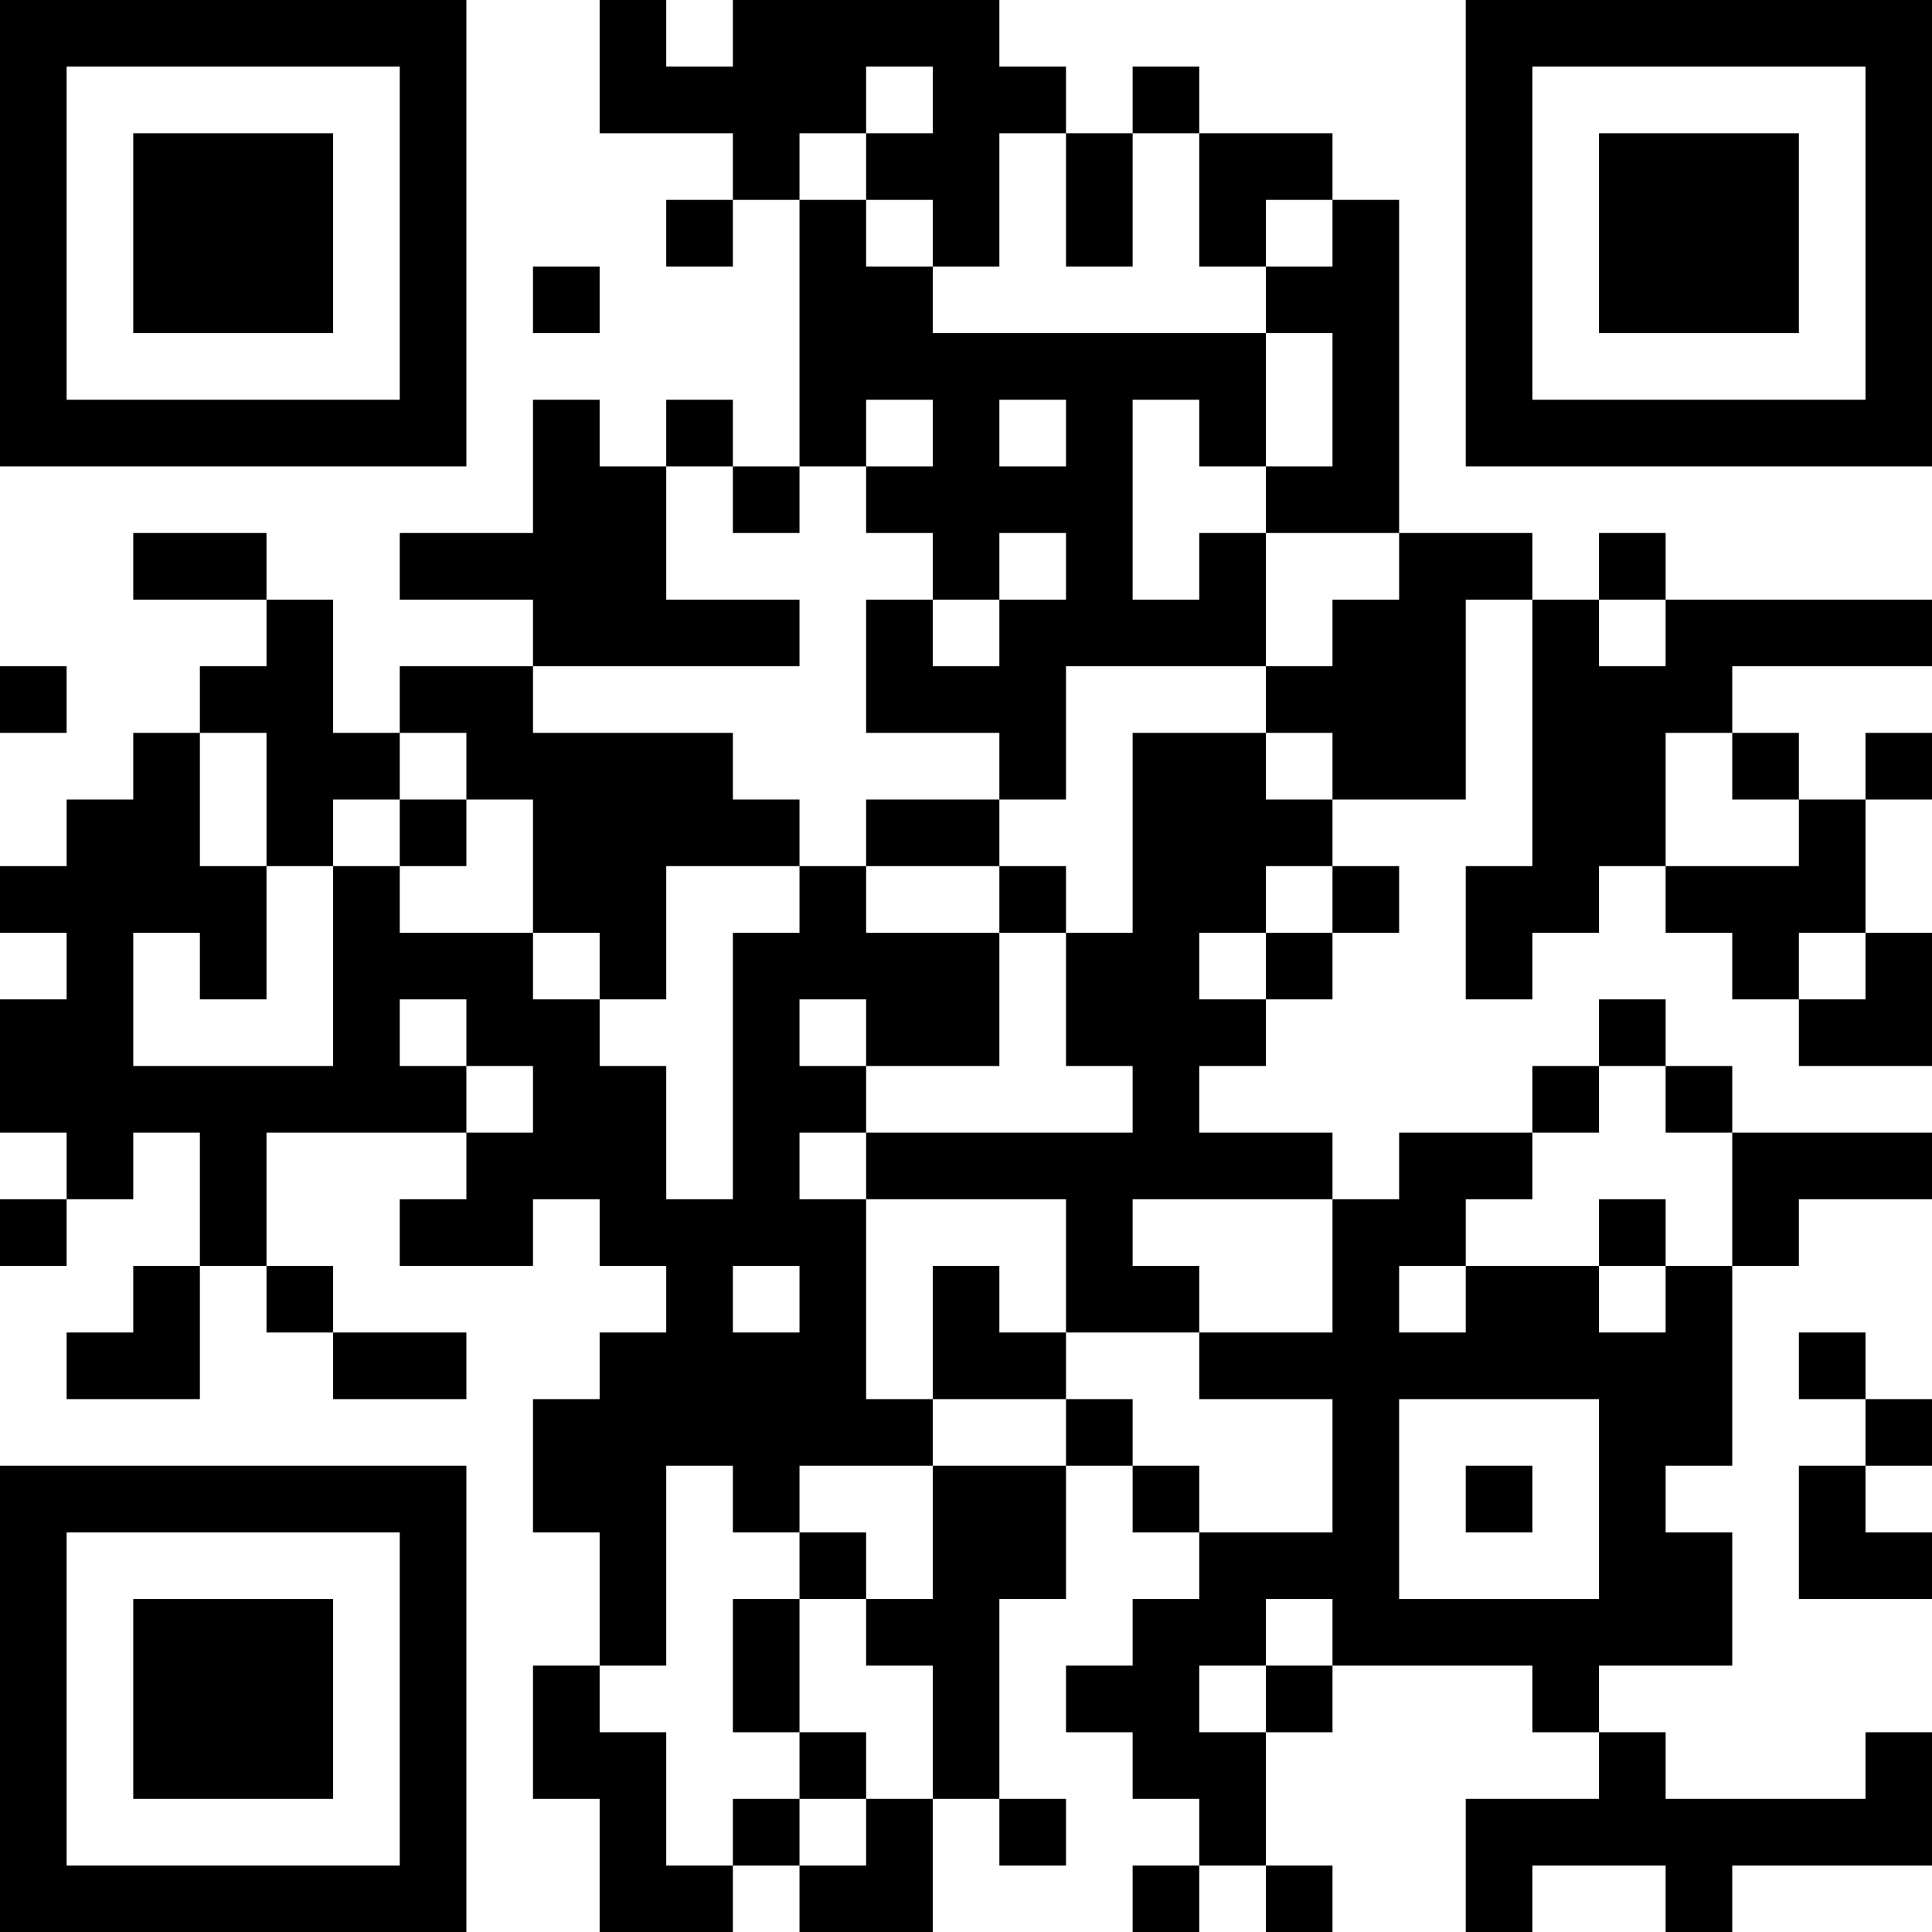 <?xml version="1.0" encoding="UTF-8"?>
<svg xmlns="http://www.w3.org/2000/svg" version="1.1" width="200" height="200" viewBox="0 0 200 200"><rect x="0" y="0" width="200" height="200" fill="#ffffff"/><g transform="scale(6.897)"><g transform="translate(0,0)"><path fill-rule="evenodd" d="M9 0L9 2L11 2L11 3L10 3L10 4L11 4L11 3L12 3L12 7L11 7L11 6L10 6L10 7L9 7L9 6L8 6L8 8L6 8L6 9L8 9L8 10L6 10L6 11L5 11L5 9L4 9L4 8L2 8L2 9L4 9L4 10L3 10L3 11L2 11L2 12L1 12L1 13L0 13L0 14L1 14L1 15L0 15L0 17L1 17L1 18L0 18L0 19L1 19L1 18L2 18L2 17L3 17L3 19L2 19L2 20L1 20L1 21L3 21L3 19L4 19L4 20L5 20L5 21L7 21L7 20L5 20L5 19L4 19L4 17L7 17L7 18L6 18L6 19L8 19L8 18L9 18L9 19L10 19L10 20L9 20L9 21L8 21L8 23L9 23L9 25L8 25L8 27L9 27L9 29L11 29L11 28L12 28L12 29L14 29L14 27L15 27L15 28L16 28L16 27L15 27L15 24L16 24L16 22L17 22L17 23L18 23L18 24L17 24L17 25L16 25L16 26L17 26L17 27L18 27L18 28L17 28L17 29L18 29L18 28L19 28L19 29L20 29L20 28L19 28L19 26L20 26L20 25L23 25L23 26L24 26L24 27L22 27L22 29L23 29L23 28L25 28L25 29L26 29L26 28L29 28L29 26L28 26L28 27L25 27L25 26L24 26L24 25L26 25L26 23L25 23L25 22L26 22L26 19L27 19L27 18L29 18L29 17L26 17L26 16L25 16L25 15L24 15L24 16L23 16L23 17L21 17L21 18L20 18L20 17L18 17L18 16L19 16L19 15L20 15L20 14L21 14L21 13L20 13L20 12L22 12L22 9L23 9L23 13L22 13L22 15L23 15L23 14L24 14L24 13L25 13L25 14L26 14L26 15L27 15L27 16L29 16L29 14L28 14L28 12L29 12L29 11L28 11L28 12L27 12L27 11L26 11L26 10L29 10L29 9L25 9L25 8L24 8L24 9L23 9L23 8L21 8L21 3L20 3L20 2L18 2L18 1L17 1L17 2L16 2L16 1L15 1L15 0L11 0L11 1L10 1L10 0ZM13 1L13 2L12 2L12 3L13 3L13 4L14 4L14 5L19 5L19 7L18 7L18 6L17 6L17 9L18 9L18 8L19 8L19 10L16 10L16 12L15 12L15 11L13 11L13 9L14 9L14 10L15 10L15 9L16 9L16 8L15 8L15 9L14 9L14 8L13 8L13 7L14 7L14 6L13 6L13 7L12 7L12 8L11 8L11 7L10 7L10 9L12 9L12 10L8 10L8 11L11 11L11 12L12 12L12 13L10 13L10 15L9 15L9 14L8 14L8 12L7 12L7 11L6 11L6 12L5 12L5 13L4 13L4 11L3 11L3 13L4 13L4 15L3 15L3 14L2 14L2 16L5 16L5 13L6 13L6 14L8 14L8 15L9 15L9 16L10 16L10 18L11 18L11 14L12 14L12 13L13 13L13 14L15 14L15 16L13 16L13 15L12 15L12 16L13 16L13 17L12 17L12 18L13 18L13 21L14 21L14 22L12 22L12 23L11 23L11 22L10 22L10 25L9 25L9 26L10 26L10 28L11 28L11 27L12 27L12 28L13 28L13 27L14 27L14 25L13 25L13 24L14 24L14 22L16 22L16 21L17 21L17 22L18 22L18 23L20 23L20 21L18 21L18 20L20 20L20 18L17 18L17 19L18 19L18 20L16 20L16 18L13 18L13 17L17 17L17 16L16 16L16 14L17 14L17 11L19 11L19 12L20 12L20 11L19 11L19 10L20 10L20 9L21 9L21 8L19 8L19 7L20 7L20 5L19 5L19 4L20 4L20 3L19 3L19 4L18 4L18 2L17 2L17 4L16 4L16 2L15 2L15 4L14 4L14 3L13 3L13 2L14 2L14 1ZM8 4L8 5L9 5L9 4ZM15 6L15 7L16 7L16 6ZM24 9L24 10L25 10L25 9ZM0 10L0 11L1 11L1 10ZM25 11L25 13L27 13L27 12L26 12L26 11ZM6 12L6 13L7 13L7 12ZM13 12L13 13L15 13L15 14L16 14L16 13L15 13L15 12ZM19 13L19 14L18 14L18 15L19 15L19 14L20 14L20 13ZM27 14L27 15L28 15L28 14ZM6 15L6 16L7 16L7 17L8 17L8 16L7 16L7 15ZM24 16L24 17L23 17L23 18L22 18L22 19L21 19L21 20L22 20L22 19L24 19L24 20L25 20L25 19L26 19L26 17L25 17L25 16ZM24 18L24 19L25 19L25 18ZM11 19L11 20L12 20L12 19ZM14 19L14 21L16 21L16 20L15 20L15 19ZM27 20L27 21L28 21L28 22L27 22L27 24L29 24L29 23L28 23L28 22L29 22L29 21L28 21L28 20ZM21 21L21 24L24 24L24 21ZM22 22L22 23L23 23L23 22ZM12 23L12 24L11 24L11 26L12 26L12 27L13 27L13 26L12 26L12 24L13 24L13 23ZM19 24L19 25L18 25L18 26L19 26L19 25L20 25L20 24ZM0 0L0 7L7 7L7 0ZM1 1L1 6L6 6L6 1ZM2 2L2 5L5 5L5 2ZM22 0L22 7L29 7L29 0ZM23 1L23 6L28 6L28 1ZM24 2L24 5L27 5L27 2ZM0 22L0 29L7 29L7 22ZM1 23L1 28L6 28L6 23ZM2 24L2 27L5 27L5 24Z" fill="#000000"/></g></g></svg>
